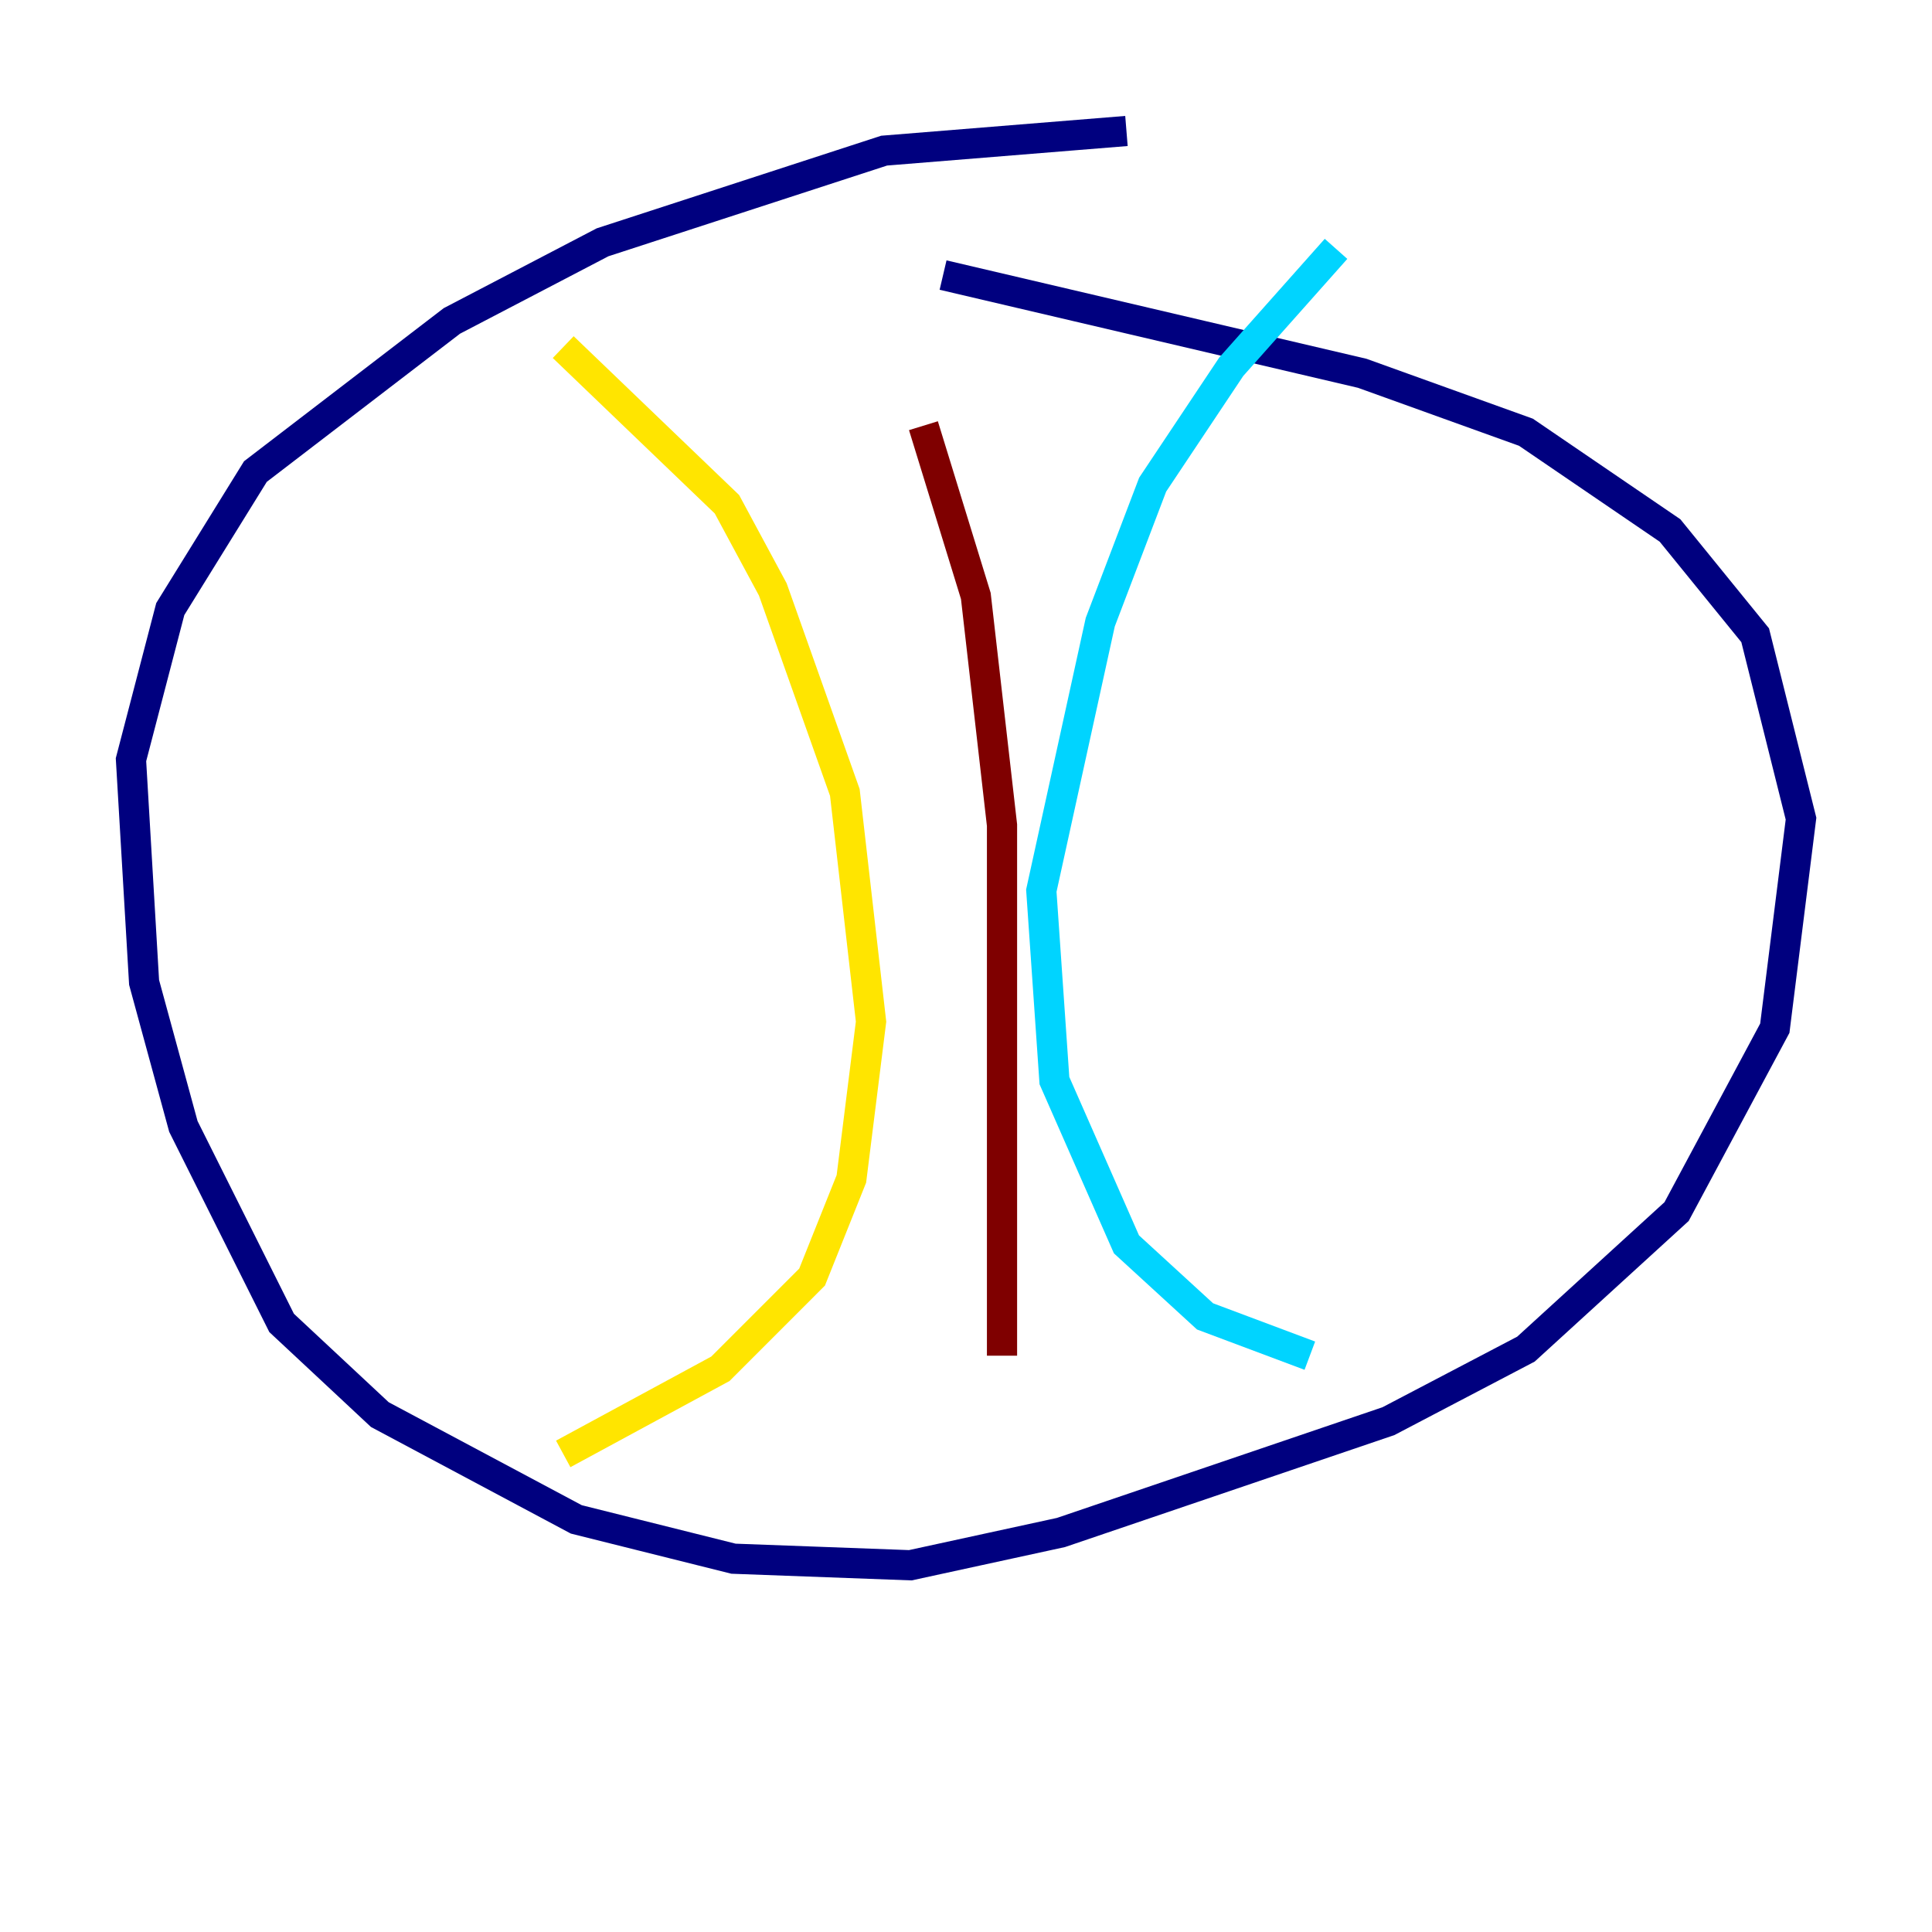 <?xml version="1.0" encoding="utf-8" ?>
<svg baseProfile="tiny" height="128" version="1.2" viewBox="0,0,128,128" width="128" xmlns="http://www.w3.org/2000/svg" xmlns:ev="http://www.w3.org/2001/xml-events" xmlns:xlink="http://www.w3.org/1999/xlink"><defs /><polyline fill="none" points="74.63,8.678 58.576,9.98 39.919,16.054 29.939,21.261 16.922,31.241 11.281,40.352 8.678,50.332 9.546,65.085 12.149,74.63 18.658,87.647 25.166,93.722 38.183,100.664 48.597,103.268 60.312,103.702 70.291,101.532 91.986,94.156 101.098,89.383 111.078,80.271 117.586,68.122 119.322,54.237 116.285,42.088 110.644,35.146 101.098,28.637 90.251,24.732 62.481,18.224" stroke="#00007f" stroke-width="2" /><polyline fill="none" points="88.515,16.488 81.573,24.298 76.366,32.108 72.895,41.22 68.99,59.01 69.858,71.593 74.63,82.441 79.837,87.214 86.78,89.817" stroke="#00d4ff" stroke-width="2" /><polyline fill="none" points="37.315,22.997 48.163,33.41 51.2,39.051 55.973,52.502 57.709,67.688 56.407,78.102 53.803,84.61 47.729,90.685 37.315,96.325" stroke="#ffe500" stroke-width="2" /><polyline fill="none" points="61.18,28.203 64.651,39.485 66.386,54.671 66.386,89.817" stroke="#7f0000" stroke-width="2" /></svg>